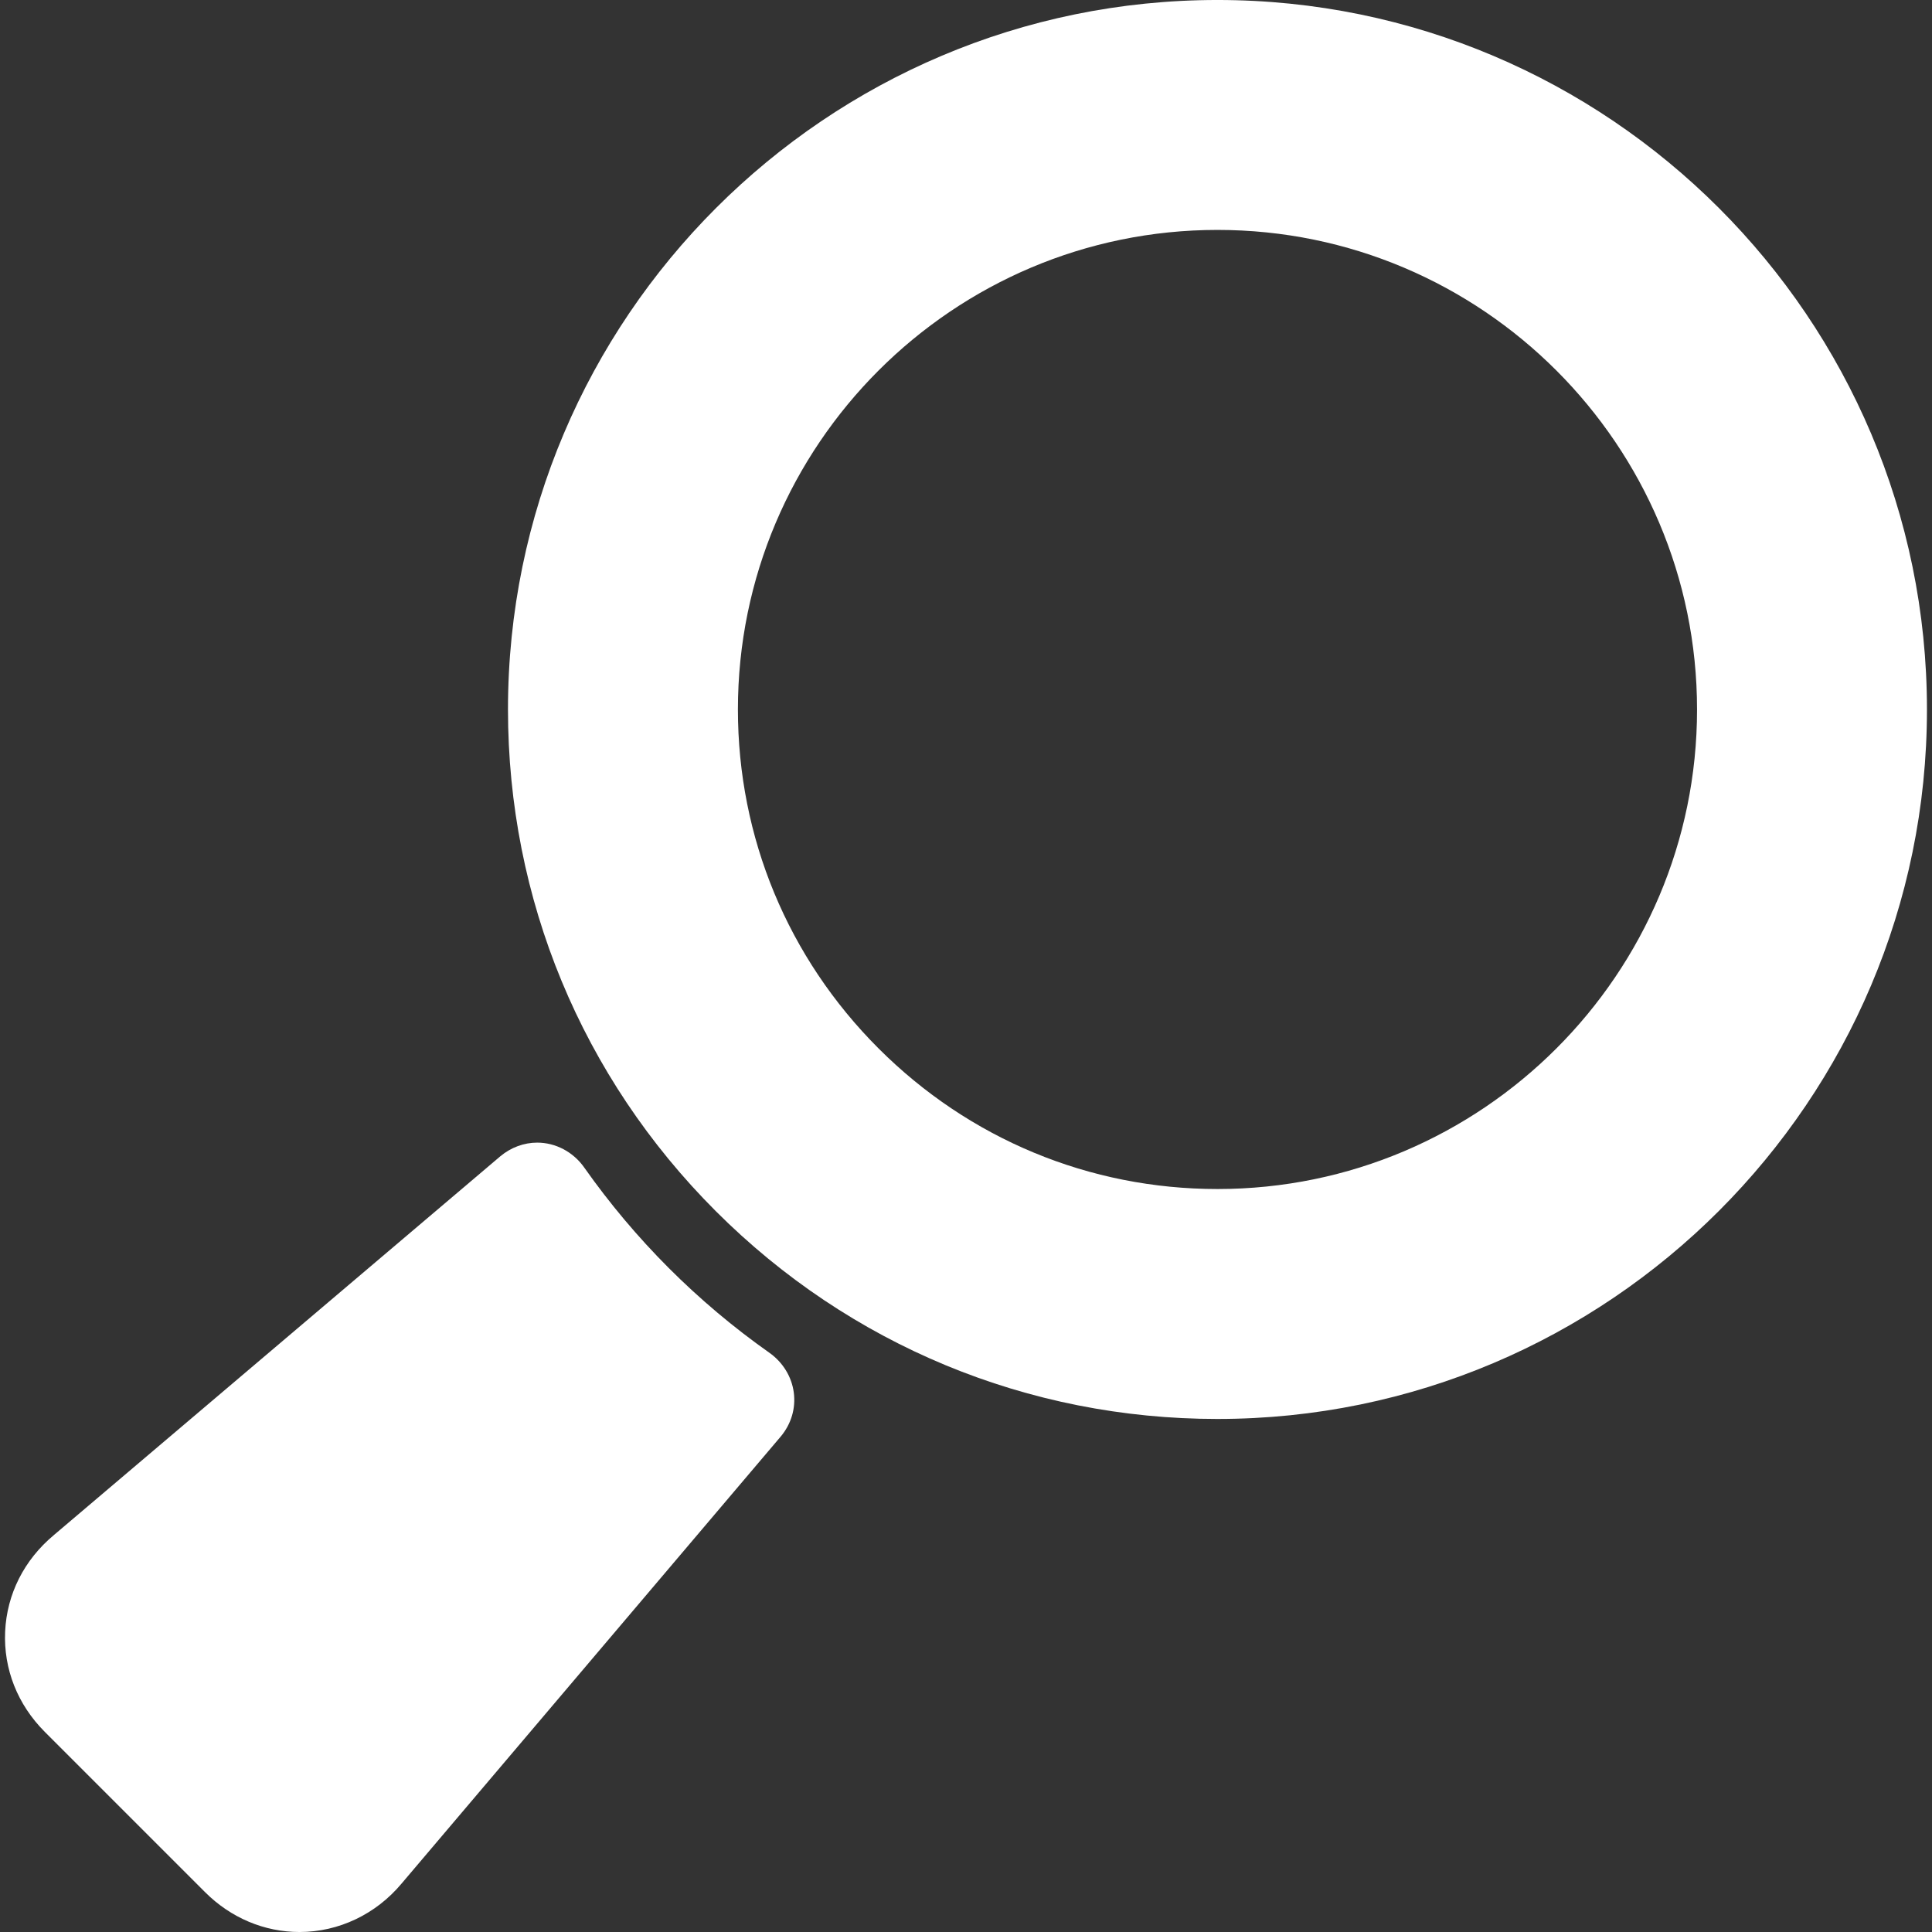 <svg style="enable-background:new 0 0 590.556 590.556" version="1.1" viewBox="0 0 590.56 590.56" xml:space="preserve" xmlns="http://www.w3.org/2000/svg">
	<rect x="0" y="0" width="590.56" height="590.56" fill="#333333" stroke="none"/>
	<g fill="#fff" transform="matrix(-1 0 0 1 590.55 0)">
		<path d="m574.1 469.24-136.49-115.8c-3.248-2.709-7.227-4.171-11.266-4.171-5.643 0-11.018 2.843-14.373 7.606-15.533 22.029-34.578 41.087-56.611 56.635-4.1 2.895-6.816 7.319-7.449 12.143-0.635 4.828 0.775 9.602 3.975 13.439l115.87 136.61c7.852 9.422 19.252 14.859 31.23 14.859 10.768 0 21.021-4.324 28.877-12.179l48.98-48.981c8.346-8.348 12.656-19.241 12.137-30.68-0.523-11.446-5.808-21.915-14.884-29.48z"/>
		<path d="m218.4 433.74c57.923 0 112.38-22.559 153.35-63.522 40.965-40.965 63.523-95.423 63.523-153.35 1e-3 -119.58-97.287-216.87-216.87-216.87-119.58 0-216.87 97.29-216.87 216.87s97.287 216.87 216.87 216.87zm-146.59-216.87c0-80.83 65.759-146.59 146.59-146.59 80.831 0 146.59 65.759 146.59 146.59 0 39.091-15.262 75.885-42.982 103.6-27.721 27.718-64.515 42.984-103.61 42.984-80.83 3e-3 -146.59-65.757-146.59-146.59z"/>
	</g>
</svg>
